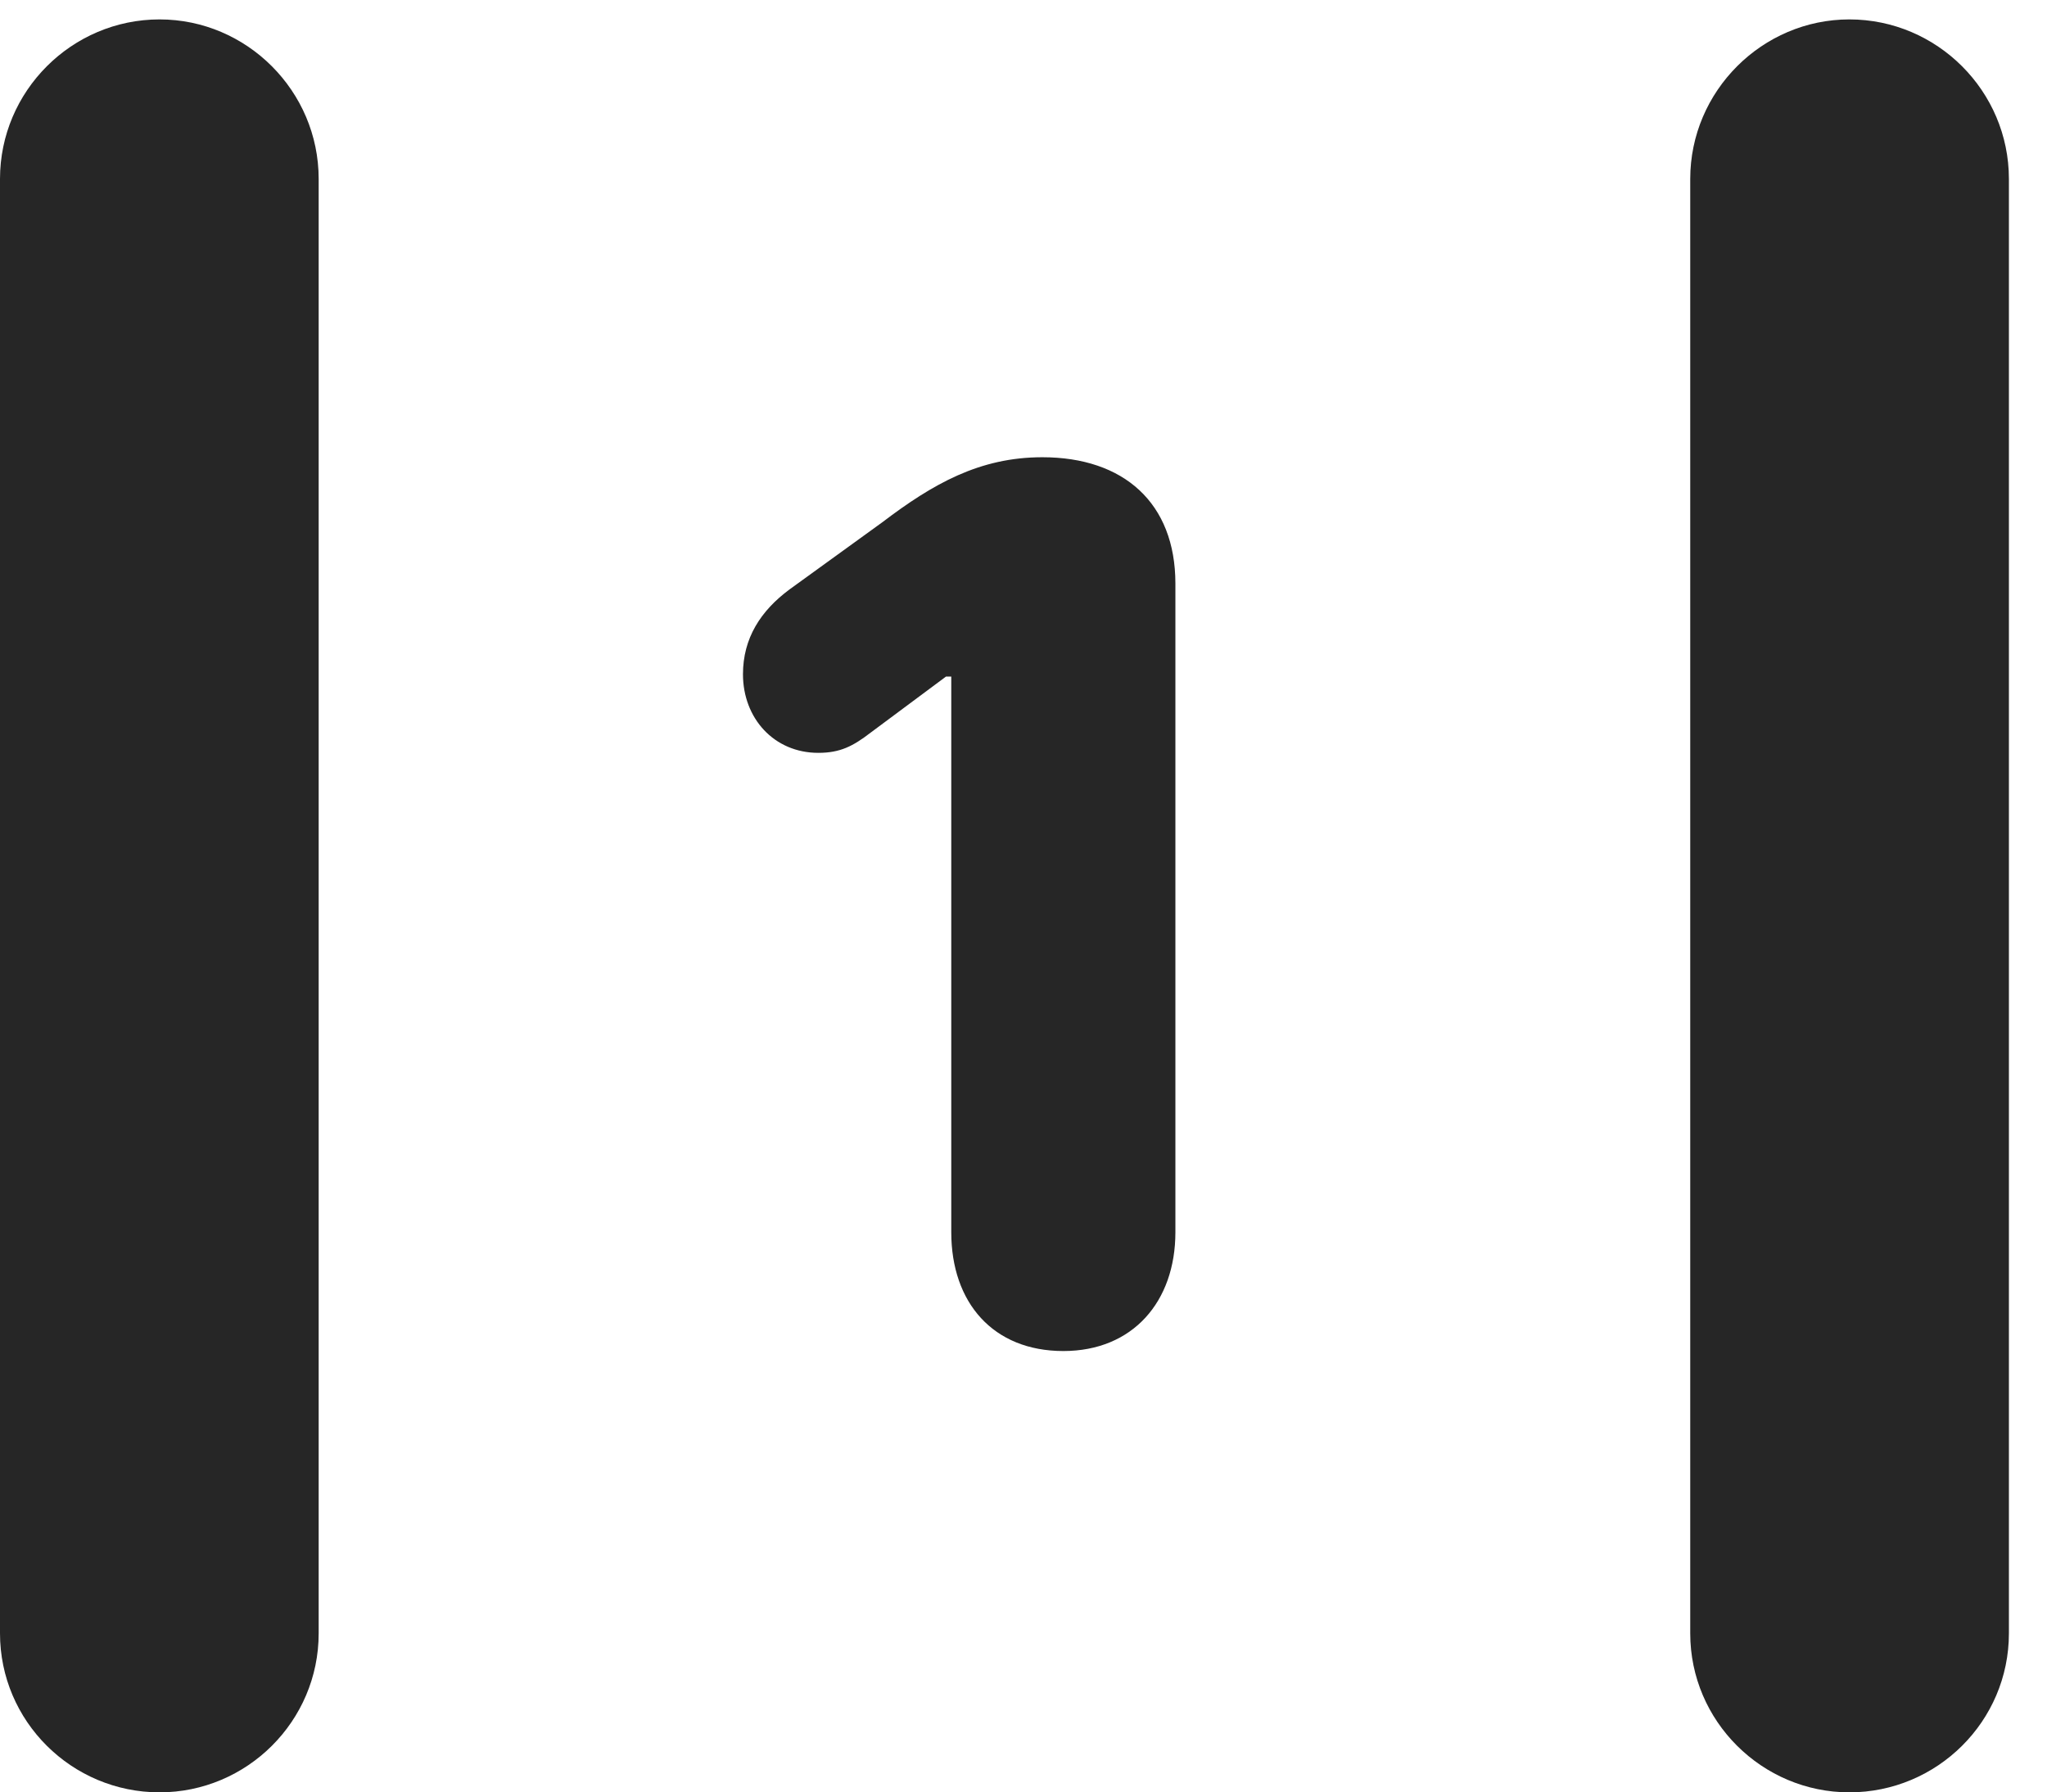 <?xml version="1.0" encoding="UTF-8"?>
<!--Generator: Apple Native CoreSVG 326-->
<!DOCTYPE svg PUBLIC "-//W3C//DTD SVG 1.1//EN" "http://www.w3.org/Graphics/SVG/1.1/DTD/svg11.dtd">
<svg version="1.1" xmlns="http://www.w3.org/2000/svg" xmlns:xlink="http://www.w3.org/1999/xlink"
       viewBox="0 0 19.399 16.989">
       <g>
              <rect height="16.989" opacity="0" width="19.399" x="0" y="0" />
              <path d="M0 15.482C0 16.315 0.68 16.989 1.512 16.989C2.34 16.989 3.02 16.315 3.02 15.482L3.02 1.696C3.02 0.864 2.34 0.184 1.512 0.184C0.68 0.184 0 0.864 0 1.696ZM16.018 15.482C16.018 16.315 16.7 16.989 17.526 16.989C18.358 16.989 19.038 16.315 19.038 15.482L19.038 1.696C19.038 0.864 18.358 0.184 17.526 0.184C16.7 0.184 16.018 0.864 16.018 1.696Z"
                     fill="currentColor" fill-opacity="0.85" />
              <path d="M10.077 12.806C10.735 12.806 11.139 12.338 11.139 11.68L11.139 5.532C11.139 4.766 10.648 4.334 9.878 4.334C9.282 4.334 8.84 4.587 8.362 4.95L7.482 5.587C7.208 5.79 7.041 6.05 7.041 6.391C7.041 6.808 7.335 7.136 7.755 7.136C7.963 7.136 8.085 7.072 8.25 6.945L8.965 6.413L9.015 6.413L9.015 11.68C9.015 12.348 9.412 12.806 10.077 12.806Z"
                     fill="currentColor" fill-opacity="0.85" />
       </g>
</svg>